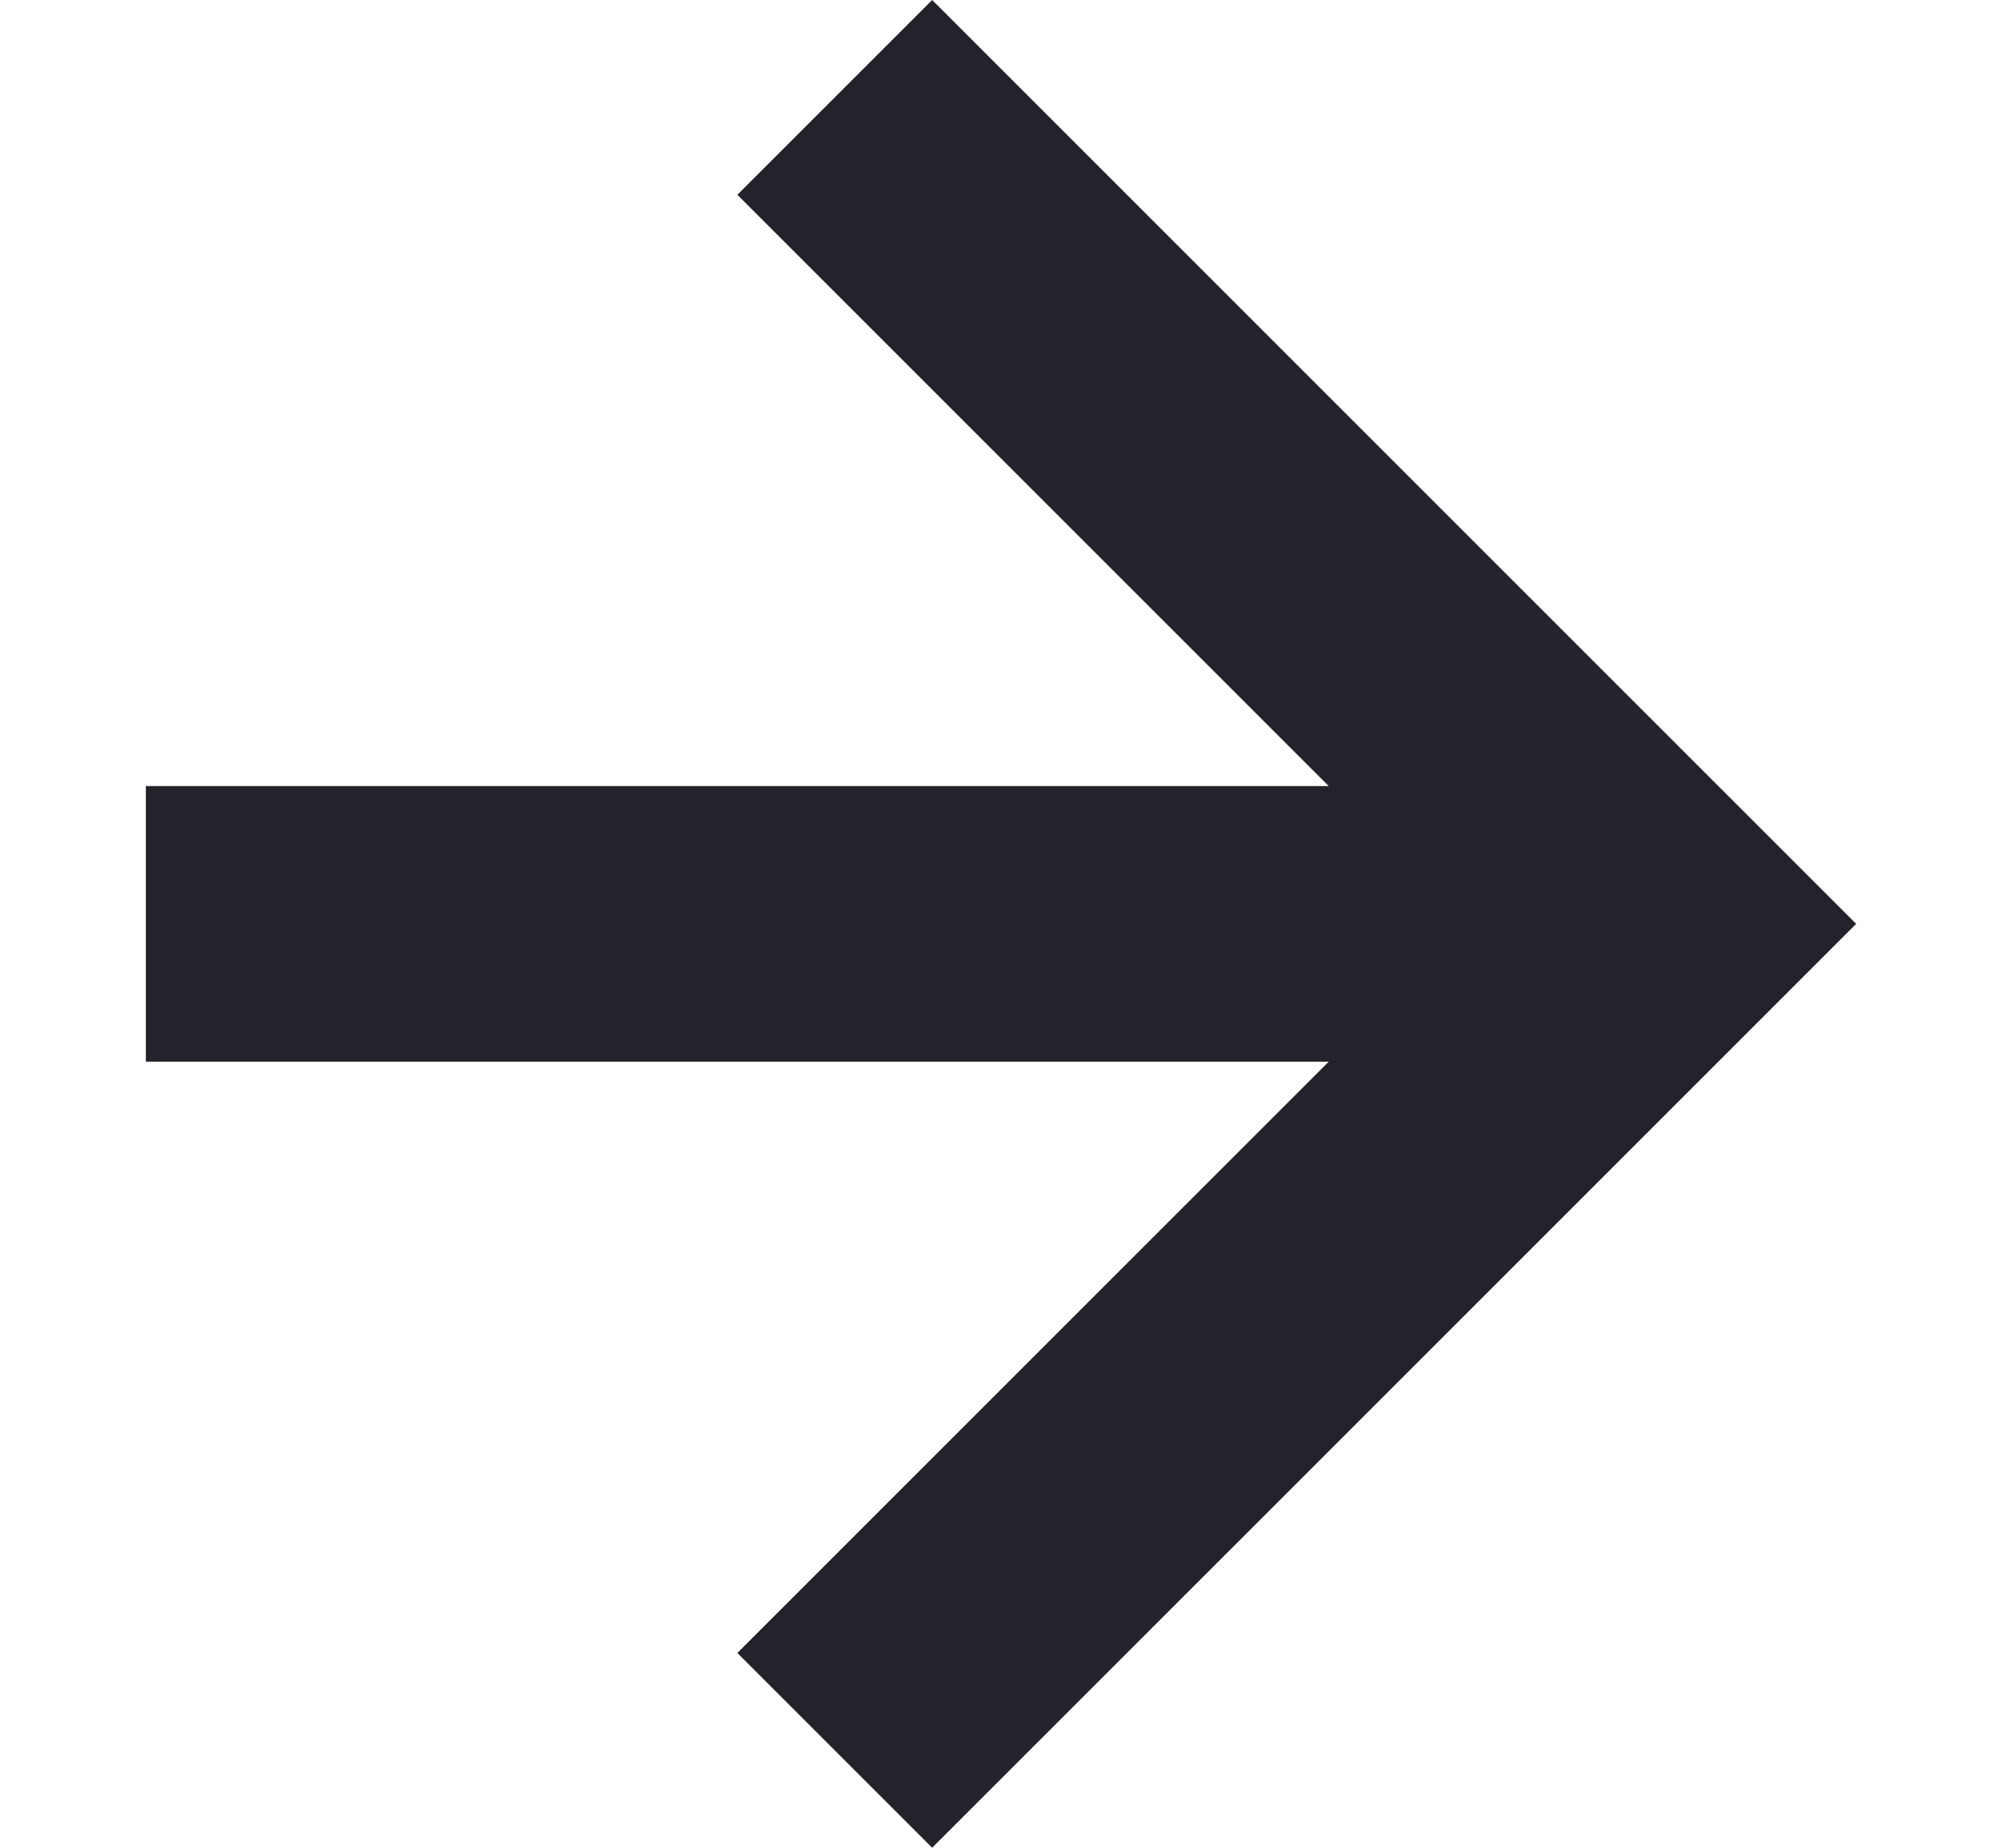 <svg width="13" height="12" viewBox="0 0 13 12" fill="none" xmlns="http://www.w3.org/2000/svg">
<path d="M6.053 12L12.053 6L6.053 0L4.788 1.265L8.628 5.105L0.947 5.105V6.895L8.628 6.895L4.788 10.735L6.053 12Z" fill="#24232C"/>
</svg>
